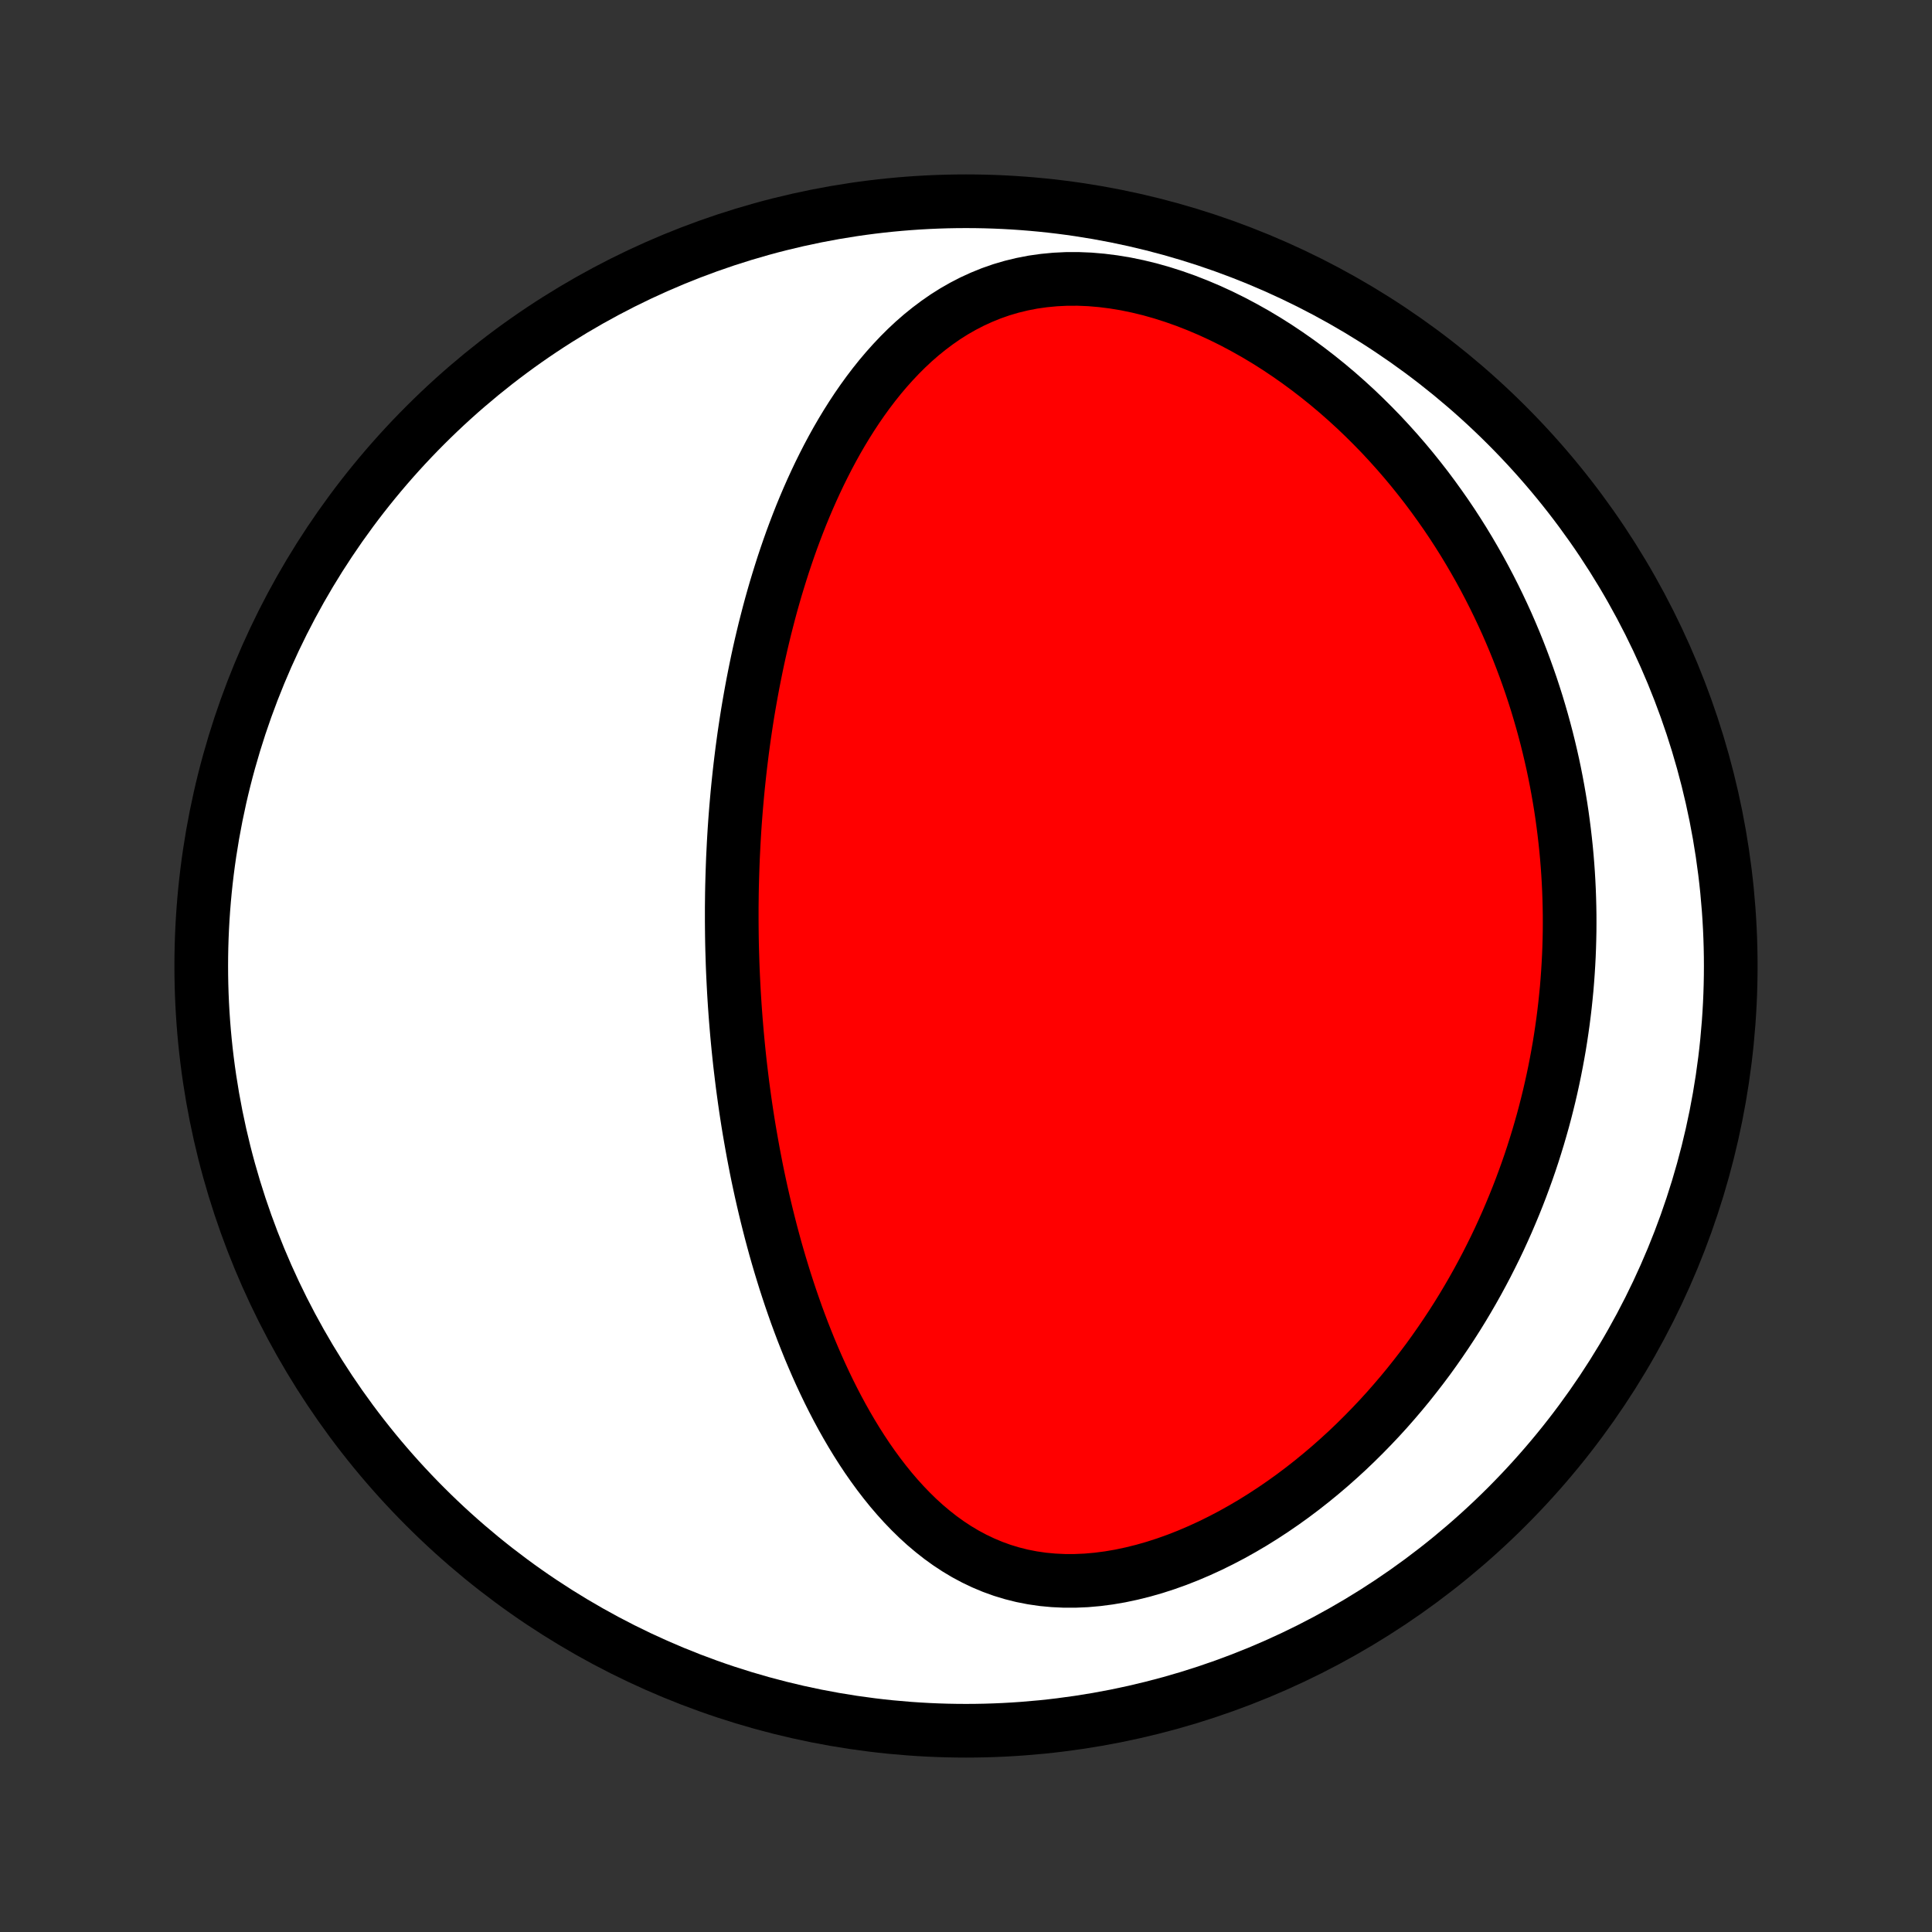 <?xml version="1.0" encoding="utf-8" standalone="no"?>
<!DOCTYPE svg PUBLIC "-//W3C//DTD SVG 1.1//EN"
  "http://www.w3.org/Graphics/SVG/1.1/DTD/svg11.dtd">
<!-- Created with matplotlib (http://matplotlib.org/) -->
<svg height="72pt" version="1.1" viewBox="0 0 72 72" width="72pt" xmlns="http://www.w3.org/2000/svg" xmlns:xlink="http://www.w3.org/1999/xlink">
 <rect x="0" y="0" width="72" height="72" fill="#333333" stroke="none"/>
 <defs>
  <style type="text/css">
*{stroke-linecap:butt;stroke-linejoin:round;}
  </style>
 </defs>
 <g id="figure_1">
  <g id="patch_1">
   <path d="
M0 72
L72 72
L72 0
L0 0
z
" style="fill:none;"/>
  </g>
  <g id="axes_1">
   <g id="PatchCollection_1">
    <defs>
     <path d="
M36 -7.5
C43.558 -7.5 50.808 -10.503 56.153 -15.848
C61.497 -21.192 64.5 -28.442 64.5 -36
C64.5 -43.558 61.497 -50.808 56.153 -56.153
C50.808 -61.497 43.558 -64.5 36 -64.5
C28.442 -64.5 21.192 -61.497 15.848 -56.153
C10.503 -50.808 7.5 -43.558 7.5 -36
C7.5 -28.442 10.503 -21.192 15.848 -15.848
C21.192 -10.503 28.442 -7.5 36 -7.5
z
" id="C0_0_a811fe30f3"/>
     <path d="
M27.27 -37.671
L27.272 -37.411
L27.275 -37.15
L27.279 -36.889
L27.285 -36.628
L27.293 -36.367
L27.301 -36.105
L27.311 -35.843
L27.323 -35.581
L27.336 -35.318
L27.35 -35.055
L27.366 -34.791
L27.383 -34.527
L27.402 -34.262
L27.422 -33.996
L27.444 -33.729
L27.467 -33.462
L27.492 -33.194
L27.518 -32.925
L27.546 -32.655
L27.575 -32.384
L27.607 -32.112
L27.64 -31.838
L27.674 -31.564
L27.711 -31.289
L27.749 -31.012
L27.789 -30.735
L27.831 -30.456
L27.875 -30.175
L27.921 -29.893
L27.97 -29.61
L28.02 -29.326
L28.072 -29.04
L28.127 -28.752
L28.183 -28.463
L28.242 -28.173
L28.304 -27.881
L28.368 -27.587
L28.435 -27.292
L28.504 -26.996
L28.576 -26.698
L28.651 -26.398
L28.728 -26.097
L28.809 -25.794
L28.892 -25.489
L28.979 -25.184
L29.069 -24.877
L29.163 -24.568
L29.259 -24.258
L29.36 -23.947
L29.464 -23.634
L29.572 -23.321
L29.683 -23.006
L29.799 -22.691
L29.919 -22.374
L30.044 -22.057
L30.172 -21.739
L30.306 -21.422
L30.444 -21.103
L30.587 -20.785
L30.735 -20.467
L30.888 -20.149
L31.047 -19.832
L31.211 -19.516
L31.381 -19.201
L31.557 -18.888
L31.739 -18.577
L31.927 -18.268
L32.122 -17.962
L32.323 -17.659
L32.532 -17.36
L32.748 -17.064
L32.971 -16.774
L33.201 -16.489
L33.44 -16.21
L33.687 -15.937
L33.942 -15.672
L34.205 -15.415
L34.477 -15.167
L34.759 -14.929
L35.049 -14.701
L35.349 -14.485
L35.659 -14.281
L35.977 -14.091
L36.306 -13.915
L36.644 -13.754
L36.992 -13.608
L37.349 -13.479
L37.714 -13.368
L38.089 -13.274
L38.472 -13.199
L38.862 -13.142
L39.259 -13.105
L39.663 -13.086
L40.072 -13.086
L40.486 -13.104
L40.904 -13.141
L41.325 -13.196
L41.747 -13.268
L42.171 -13.358
L42.595 -13.463
L43.019 -13.584
L43.441 -13.72
L43.861 -13.87
L44.279 -14.034
L44.693 -14.211
L45.103 -14.399
L45.508 -14.599
L45.909 -14.809
L46.304 -15.03
L46.693 -15.259
L47.076 -15.498
L47.452 -15.744
L47.822 -15.998
L48.185 -16.259
L48.54 -16.526
L48.889 -16.8
L49.23 -17.079
L49.563 -17.362
L49.889 -17.651
L50.208 -17.943
L50.519 -18.24
L50.822 -18.54
L51.118 -18.843
L51.406 -19.148
L51.687 -19.456
L51.96 -19.767
L52.226 -20.079
L52.485 -20.393
L52.736 -20.709
L52.981 -21.026
L53.219 -21.343
L53.449 -21.662
L53.673 -21.982
L53.89 -22.302
L54.101 -22.622
L54.306 -22.943
L54.504 -23.264
L54.695 -23.584
L54.881 -23.905
L55.061 -24.226
L55.235 -24.547
L55.404 -24.867
L55.566 -25.187
L55.724 -25.506
L55.876 -25.825
L56.022 -26.144
L56.164 -26.462
L56.3 -26.78
L56.432 -27.097
L56.559 -27.413
L56.681 -27.729
L56.798 -28.044
L56.911 -28.358
L57.02 -28.672
L57.124 -28.986
L57.223 -29.298
L57.319 -29.61
L57.41 -29.922
L57.498 -30.233
L57.581 -30.543
L57.66 -30.853
L57.736 -31.163
L57.807 -31.471
L57.875 -31.78
L57.939 -32.088
L57.999 -32.395
L58.056 -32.703
L58.11 -33.01
L58.159 -33.316
L58.205 -33.623
L58.248 -33.929
L58.287 -34.235
L58.323 -34.541
L58.355 -34.846
L58.385 -35.152
L58.41 -35.457
L58.432 -35.763
L58.451 -36.069
L58.467 -36.374
L58.479 -36.68
L58.488 -36.986
L58.494 -37.292
L58.496 -37.599
L58.495 -37.906
L58.49 -38.213
L58.482 -38.521
L58.471 -38.829
L58.456 -39.137
L58.438 -39.446
L58.416 -39.756
L58.391 -40.066
L58.362 -40.377
L58.329 -40.688
L58.293 -41
L58.253 -41.313
L58.21 -41.627
L58.163 -41.941
L58.111 -42.256
L58.056 -42.572
L57.997 -42.889
L57.934 -43.207
L57.867 -43.526
L57.795 -43.846
L57.719 -44.167
L57.639 -44.489
L57.554 -44.812
L57.465 -45.136
L57.371 -45.461
L57.273 -45.787
L57.169 -46.114
L57.061 -46.442
L56.947 -46.771
L56.828 -47.102
L56.704 -47.433
L56.575 -47.765
L56.44 -48.098
L56.299 -48.432
L56.153 -48.767
L56 -49.102
L55.841 -49.439
L55.676 -49.776
L55.505 -50.113
L55.327 -50.452
L55.143 -50.79
L54.951 -51.129
L54.753 -51.468
L54.548 -51.807
L54.335 -52.146
L54.115 -52.485
L53.887 -52.823
L53.651 -53.16
L53.408 -53.497
L53.157 -53.833
L52.897 -54.167
L52.63 -54.5
L52.354 -54.831
L52.069 -55.16
L51.776 -55.486
L51.475 -55.81
L51.164 -56.13
L50.845 -56.447
L50.518 -56.76
L50.181 -57.068
L49.836 -57.372
L49.482 -57.67
L49.12 -57.962
L48.749 -58.248
L48.37 -58.527
L47.983 -58.798
L47.588 -59.062
L47.186 -59.316
L46.776 -59.561
L46.359 -59.795
L45.937 -60.019
L45.508 -60.231
L45.074 -60.431
L44.635 -60.617
L44.193 -60.79
L43.747 -60.948
L43.299 -61.091
L42.85 -61.218
L42.4 -61.327
L41.95 -61.42
L41.502 -61.494
L41.057 -61.55
L40.615 -61.588
L40.177 -61.606
L39.745 -61.605
L39.32 -61.584
L38.902 -61.544
L38.491 -61.486
L38.09 -61.408
L37.698 -61.313
L37.315 -61.2
L36.943 -61.07
L36.581 -60.923
L36.229 -60.762
L35.888 -60.586
L35.557 -60.397
L35.237 -60.195
L34.928 -59.981
L34.628 -59.756
L34.338 -59.522
L34.058 -59.278
L33.788 -59.026
L33.527 -58.766
L33.275 -58.499
L33.031 -58.226
L32.796 -57.948
L32.569 -57.664
L32.35 -57.376
L32.139 -57.084
L31.935 -56.789
L31.739 -56.491
L31.549 -56.19
L31.366 -55.887
L31.189 -55.582
L31.019 -55.275
L30.855 -54.968
L30.697 -54.659
L30.544 -54.35
L30.397 -54.04
L30.255 -53.73
L30.118 -53.42
L29.986 -53.11
L29.859 -52.801
L29.737 -52.492
L29.619 -52.183
L29.505 -51.876
L29.396 -51.569
L29.291 -51.263
L29.189 -50.958
L29.092 -50.654
L28.998 -50.351
L28.907 -50.05
L28.82 -49.749
L28.736 -49.45
L28.656 -49.153
L28.579 -48.856
L28.504 -48.562
L28.433 -48.268
L28.364 -47.976
L28.298 -47.685
L28.235 -47.396
L28.175 -47.108
L28.117 -46.821
L28.061 -46.536
L28.008 -46.252
L27.957 -45.969
L27.908 -45.688
L27.861 -45.408
L27.817 -45.129
L27.775 -44.852
L27.734 -44.575
L27.696 -44.3
L27.659 -44.026
L27.625 -43.753
L27.592 -43.481
L27.561 -43.21
L27.532 -42.94
L27.504 -42.671
L27.478 -42.403
L27.454 -42.135
L27.431 -41.869
L27.41 -41.603
L27.39 -41.338
L27.372 -41.073
L27.356 -40.809
L27.341 -40.546
L27.328 -40.283
L27.315 -40.021
L27.305 -39.759
L27.296 -39.497
L27.288 -39.236
L27.281 -38.974
L27.276 -38.714
L27.273 -38.453
L27.27 -38.192
z
" id="C0_1_c601769e65"/>
    </defs>
    <g clip-path="url(#p1bffca34e9)">
     <use style="fill:#ffffff;stroke:#000000;stroke-width:2.0;" x="0.0" xlink:href="#C0_0_a811fe30f3" y="72.0"/>
    </g>
    <g clip-path="url(#p1bffca34e9)">
     <use style="fill:#ff0000;stroke:#000000;stroke-width:2.0;" x="0.0" xlink:href="#C0_1_c601769e65" y="72.0"/>
    </g>
   </g>
  </g>
 </g>
 <defs>
  <clipPath id="p1bffca34e9">
   <rect height="72.0" width="72.0" x="0.0" y="0.0"/>
  </clipPath>
 </defs>
</svg>
